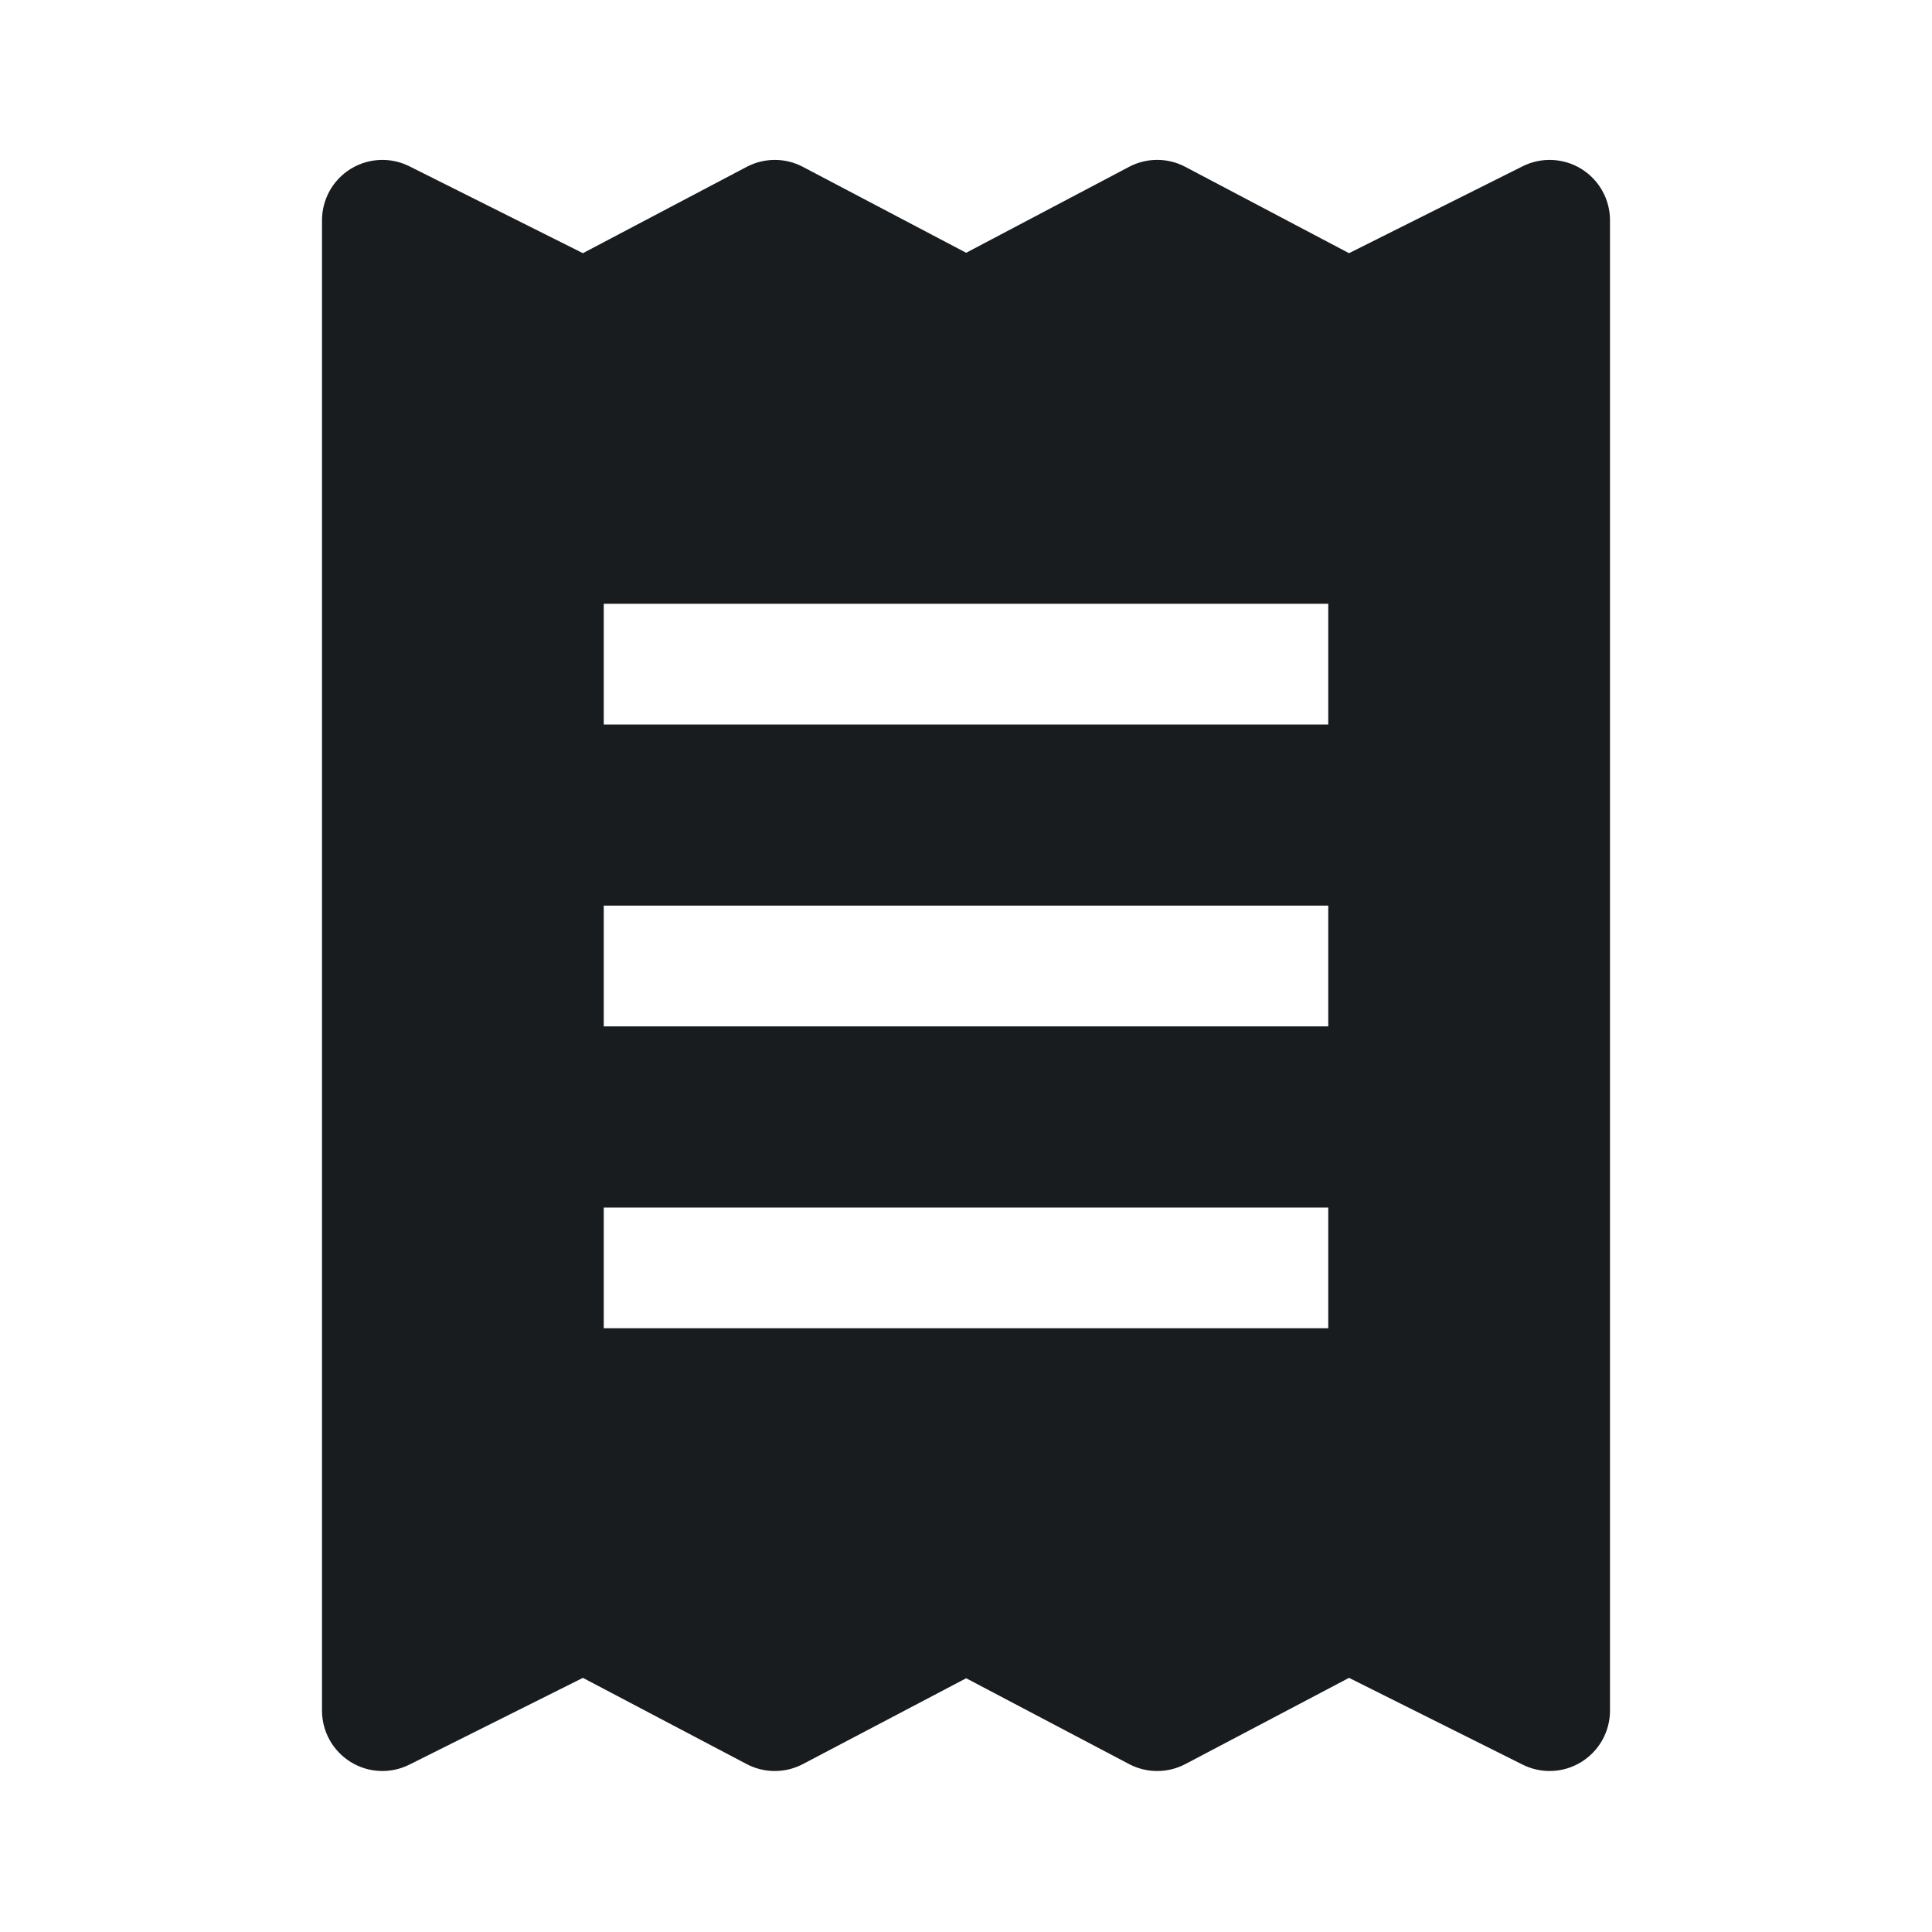 <svg width="24" height="24" viewBox="0 0 24 24" fill="none" xmlns="http://www.w3.org/2000/svg">
<path fill-rule="evenodd" clip-rule="evenodd" d="M5.086 2.066C4.853 1.949 4.577 1.962 4.356 2.098C4.135 2.235 4 2.476 4 2.736V21.25C4 21.51 4.135 21.751 4.356 21.888C4.577 22.025 4.853 22.037 5.085 21.921L7.241 20.843L9.275 21.914C9.494 22.029 9.755 22.029 9.974 21.914L12.002 20.848L14.026 21.914C14.244 22.029 14.506 22.029 14.725 21.914L16.758 20.843L18.915 21.921C19.147 22.037 19.423 22.025 19.644 21.888C19.865 21.751 20 21.51 20 21.25V2.736C20 2.476 19.865 2.235 19.644 2.098C19.423 1.962 19.147 1.949 18.914 2.066L16.758 3.145L14.725 2.073C14.506 1.957 14.244 1.957 14.025 2.073L12.002 3.14L9.974 2.073C9.755 1.957 9.494 1.958 9.275 2.073L7.241 3.145L5.086 2.066ZM16.5 9H7.5V7.5H16.5V9ZM7.5 12.75H16.5V11.25H7.5V12.75ZM16.5 16.5H7.5V15H16.5V16.5Z" fill="#191C1E"/>
</svg>
